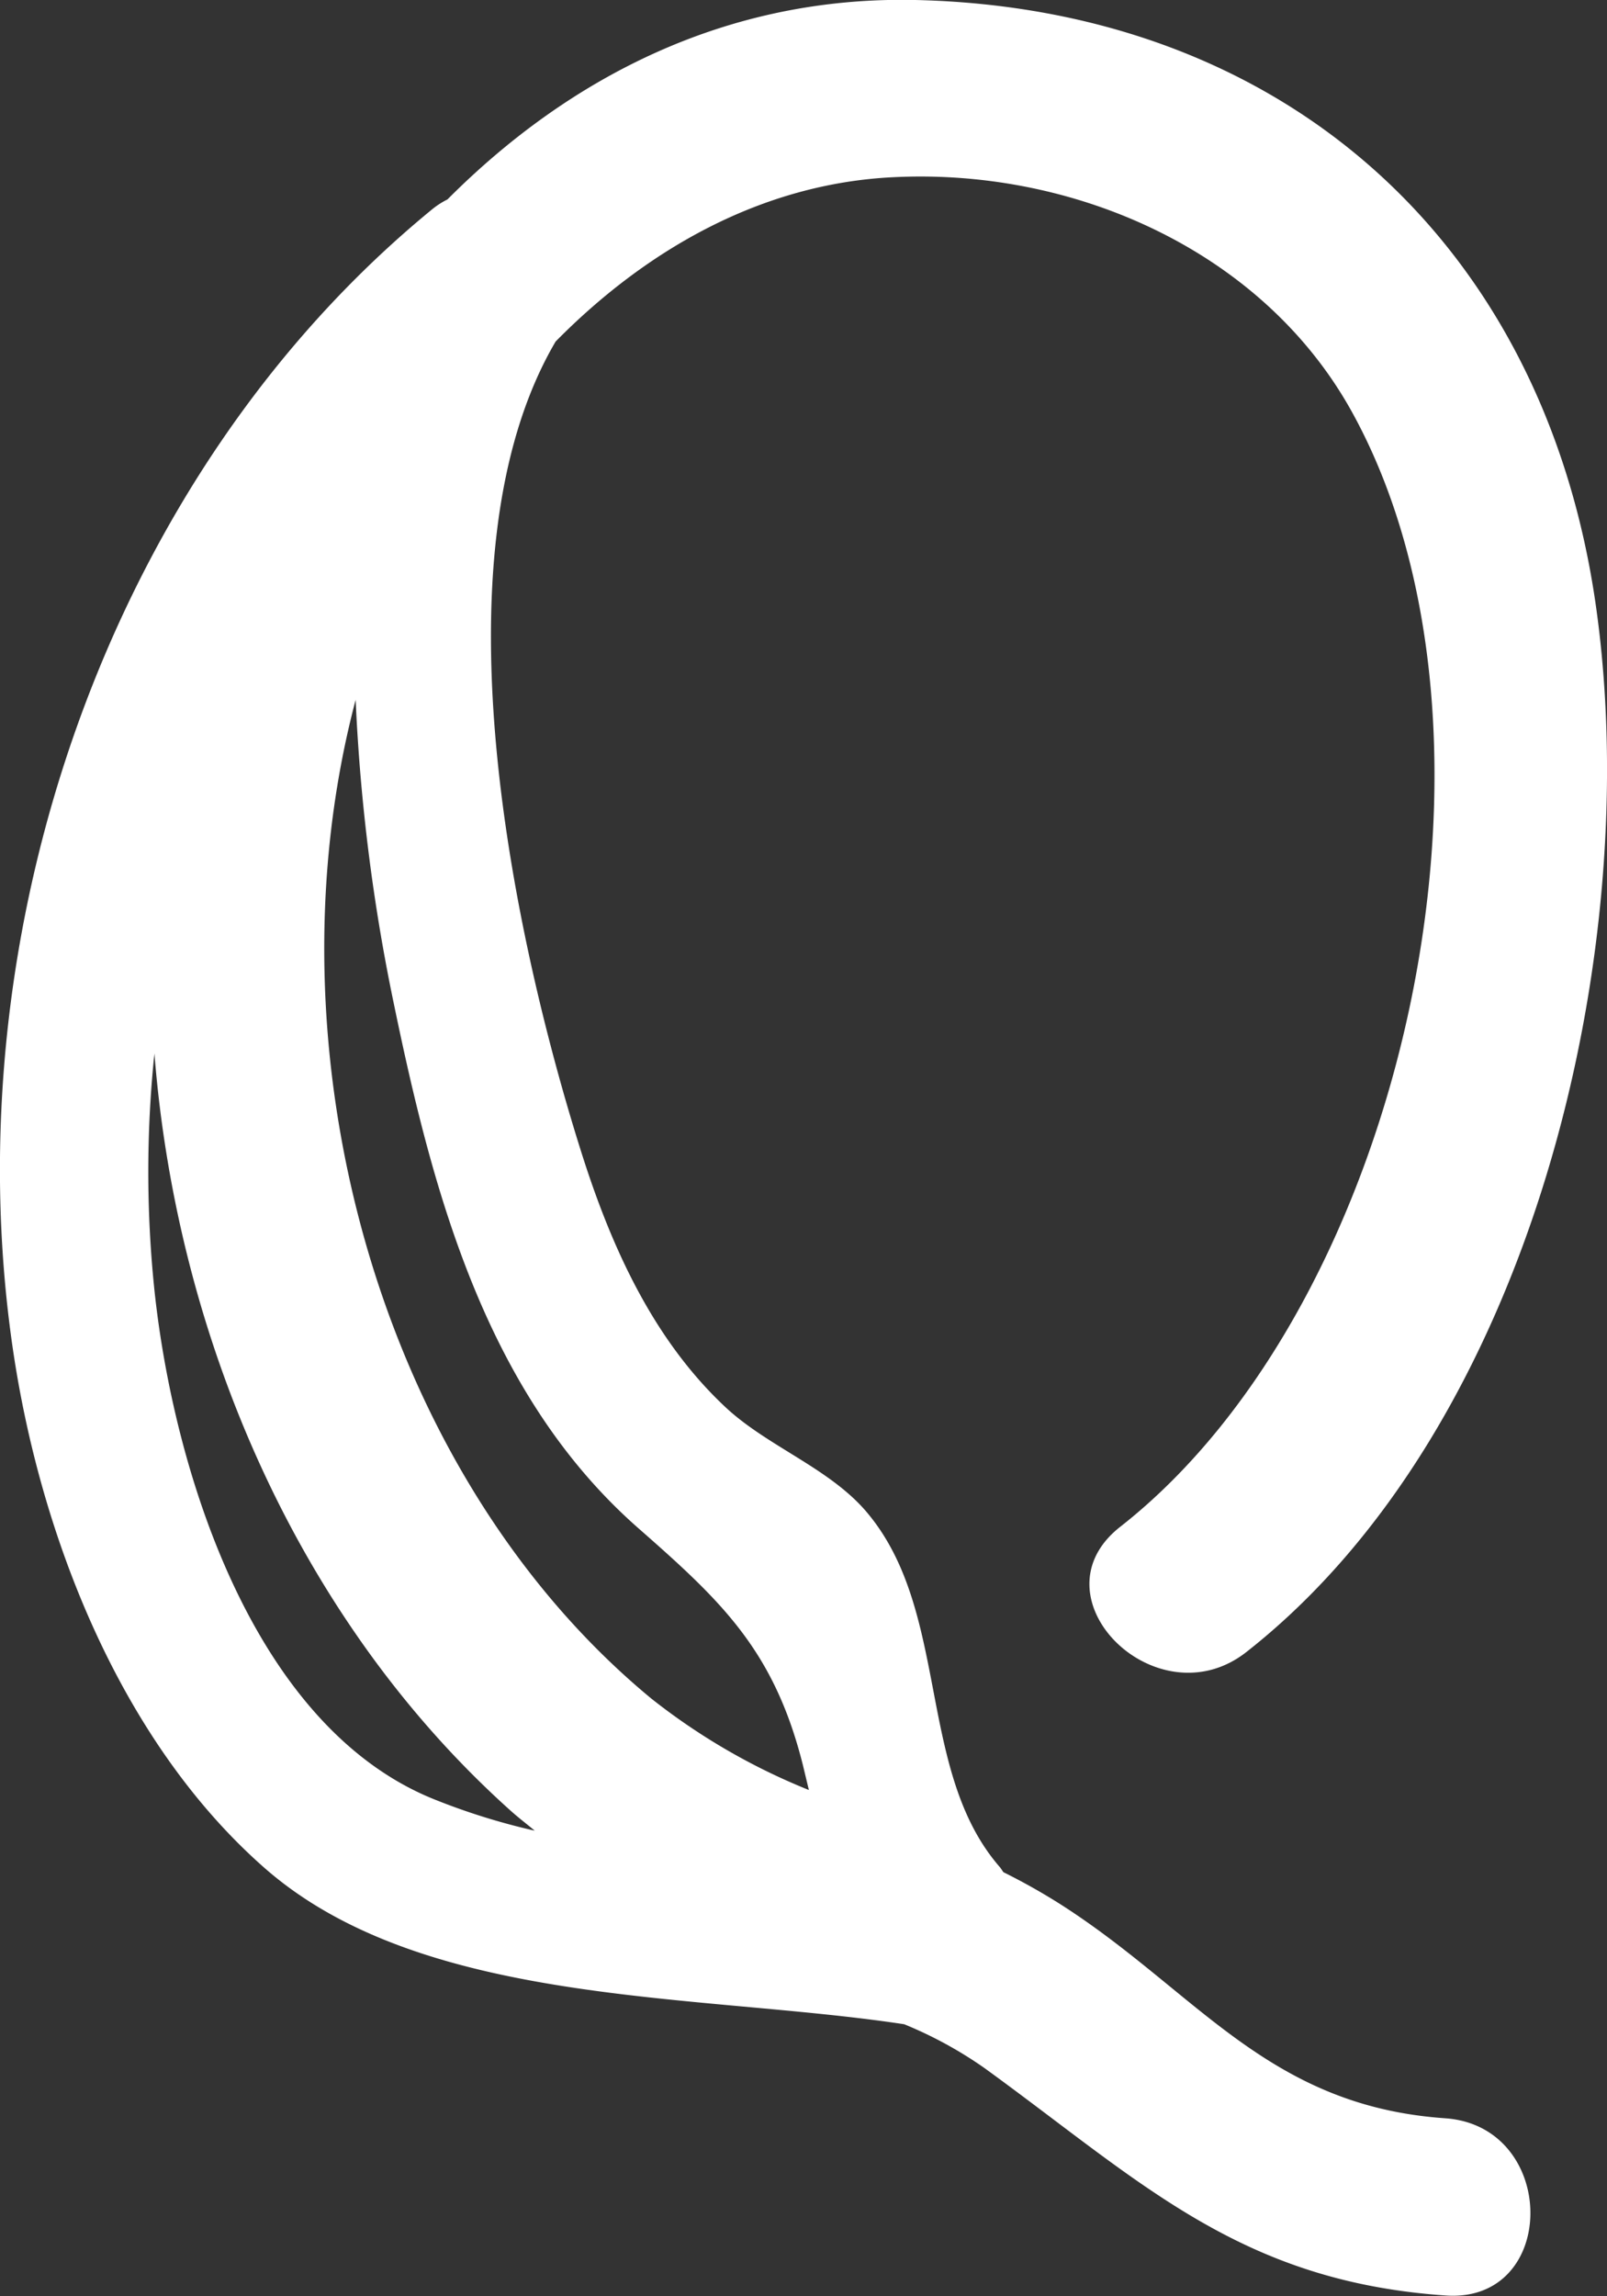 <svg id="Layer_1" data-name="Layer 1" xmlns="http://www.w3.org/2000/svg" viewBox="0 0 177.85 254"><rect x="0" y="0" width="177.85" height="254" fill="#333333" stroke="none"/><defs><style>.cls-1{fill:#fff;}</style></defs><title>Quilly Logo - White</title><path class="cls-1" d="M201.41,237.31C181.75,235.94,174,223.37,159,213.74a69.38,69.38,0,0,0-6.47-3.65c-.15-.2-.26-.41-.43-.6-9.18-10.58-5.45-28-14.51-39-4.08-5-11-7.38-15.74-11.76-8.14-7.57-12.77-17.94-16.06-28.36-7-22.17-16.93-65.56-2.82-89.59,10.06-10.2,22.83-17.49,37.41-18.18,20.06-1,40.91,8.19,50.74,26,19.61,35.52,6,98.46-25.63,123.26-10,7.79,4,21.62,13.9,13.9C211,161,223.51,108.32,218.12,70.15,212.45,29.89,183.56,3.93,142.78,3,122,2.55,104.55,11.47,91,25.06a9.24,9.24,0,0,0-1.58,1c-36.08,29.47-53.18,80.33-46.54,126,3,20.61,11.81,43.43,27.84,57.53,17.59,15.47,48.06,13.86,70.83,17.32a45.33,45.33,0,0,1,8.86,4.83c17.29,12.53,28.18,23.58,51,25.17C214,257.85,214,238.18,201.41,237.31Zm-89.26-65.25c9.18,8.06,15,13.48,18.19,26.19L131,201a70.46,70.46,0,0,1-17.42-10.1c-30.39-25.07-42.91-72-32.74-110.49a209.86,209.86,0,0,0,4.29,33.92C89.48,135.31,95.4,157.36,112.15,172.06ZM58.57,145.7a126.67,126.67,0,0,1,0-26.17c2.49,31.56,16,62.8,39.47,83.8.85.76,1.75,1.44,2.62,2.17A73.36,73.36,0,0,1,89.46,202C69.31,193.84,60.64,165.29,58.57,145.7Z" transform="translate(-41.48 -3)"/></svg>